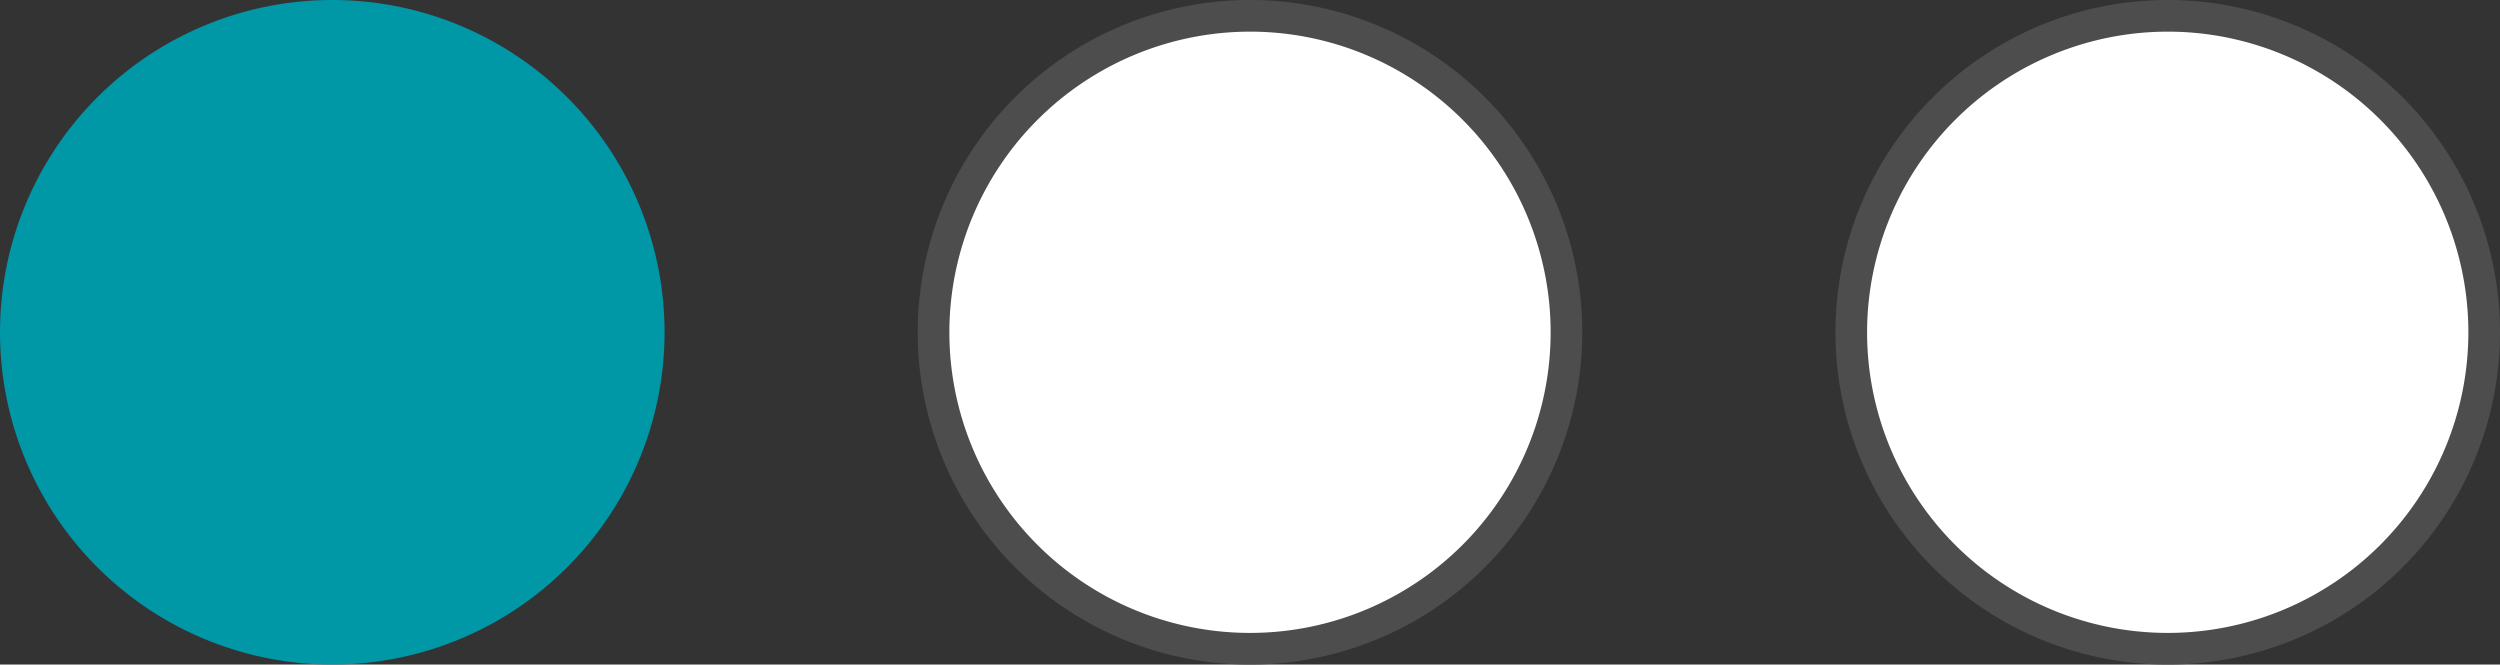 <svg id="Layer_1" data-name="Layer 1" xmlns="http://www.w3.org/2000/svg" viewBox="0 0 79 21"><rect x="0" y="0" width="79" height="21" fill="#333333" stroke="none"/><title>one-of-three</title><circle cx="10.5" cy="10.5" r="10" style="fill:#0097a7"/><path d="M10.5,1A9.5,9.5,0,1,1,1,10.5,9.51,9.51,0,0,1,10.5,1m0-1A10.5,10.5,0,1,0,21,10.5,10.5,10.5,0,0,0,10.5,0Z" style="fill:#0097a7"/><circle cx="68.5" cy="10.5" r="10" style="fill:#fff"/><path d="M68.5,1A9.5,9.5,0,1,1,59,10.5,9.51,9.51,0,0,1,68.5,1m0-1A10.5,10.5,0,1,0,79,10.5,10.5,10.5,0,0,0,68.5,0Z" style="fill:#4d4d4d"/><circle cx="39.5" cy="10.5" r="10" style="fill:#fff"/><path d="M39.5,1A9.5,9.5,0,1,1,30,10.5,9.51,9.51,0,0,1,39.5,1m0-1A10.5,10.5,0,1,0,50,10.5,10.5,10.5,0,0,0,39.5,0Z" style="fill:#4d4d4d"/></svg>